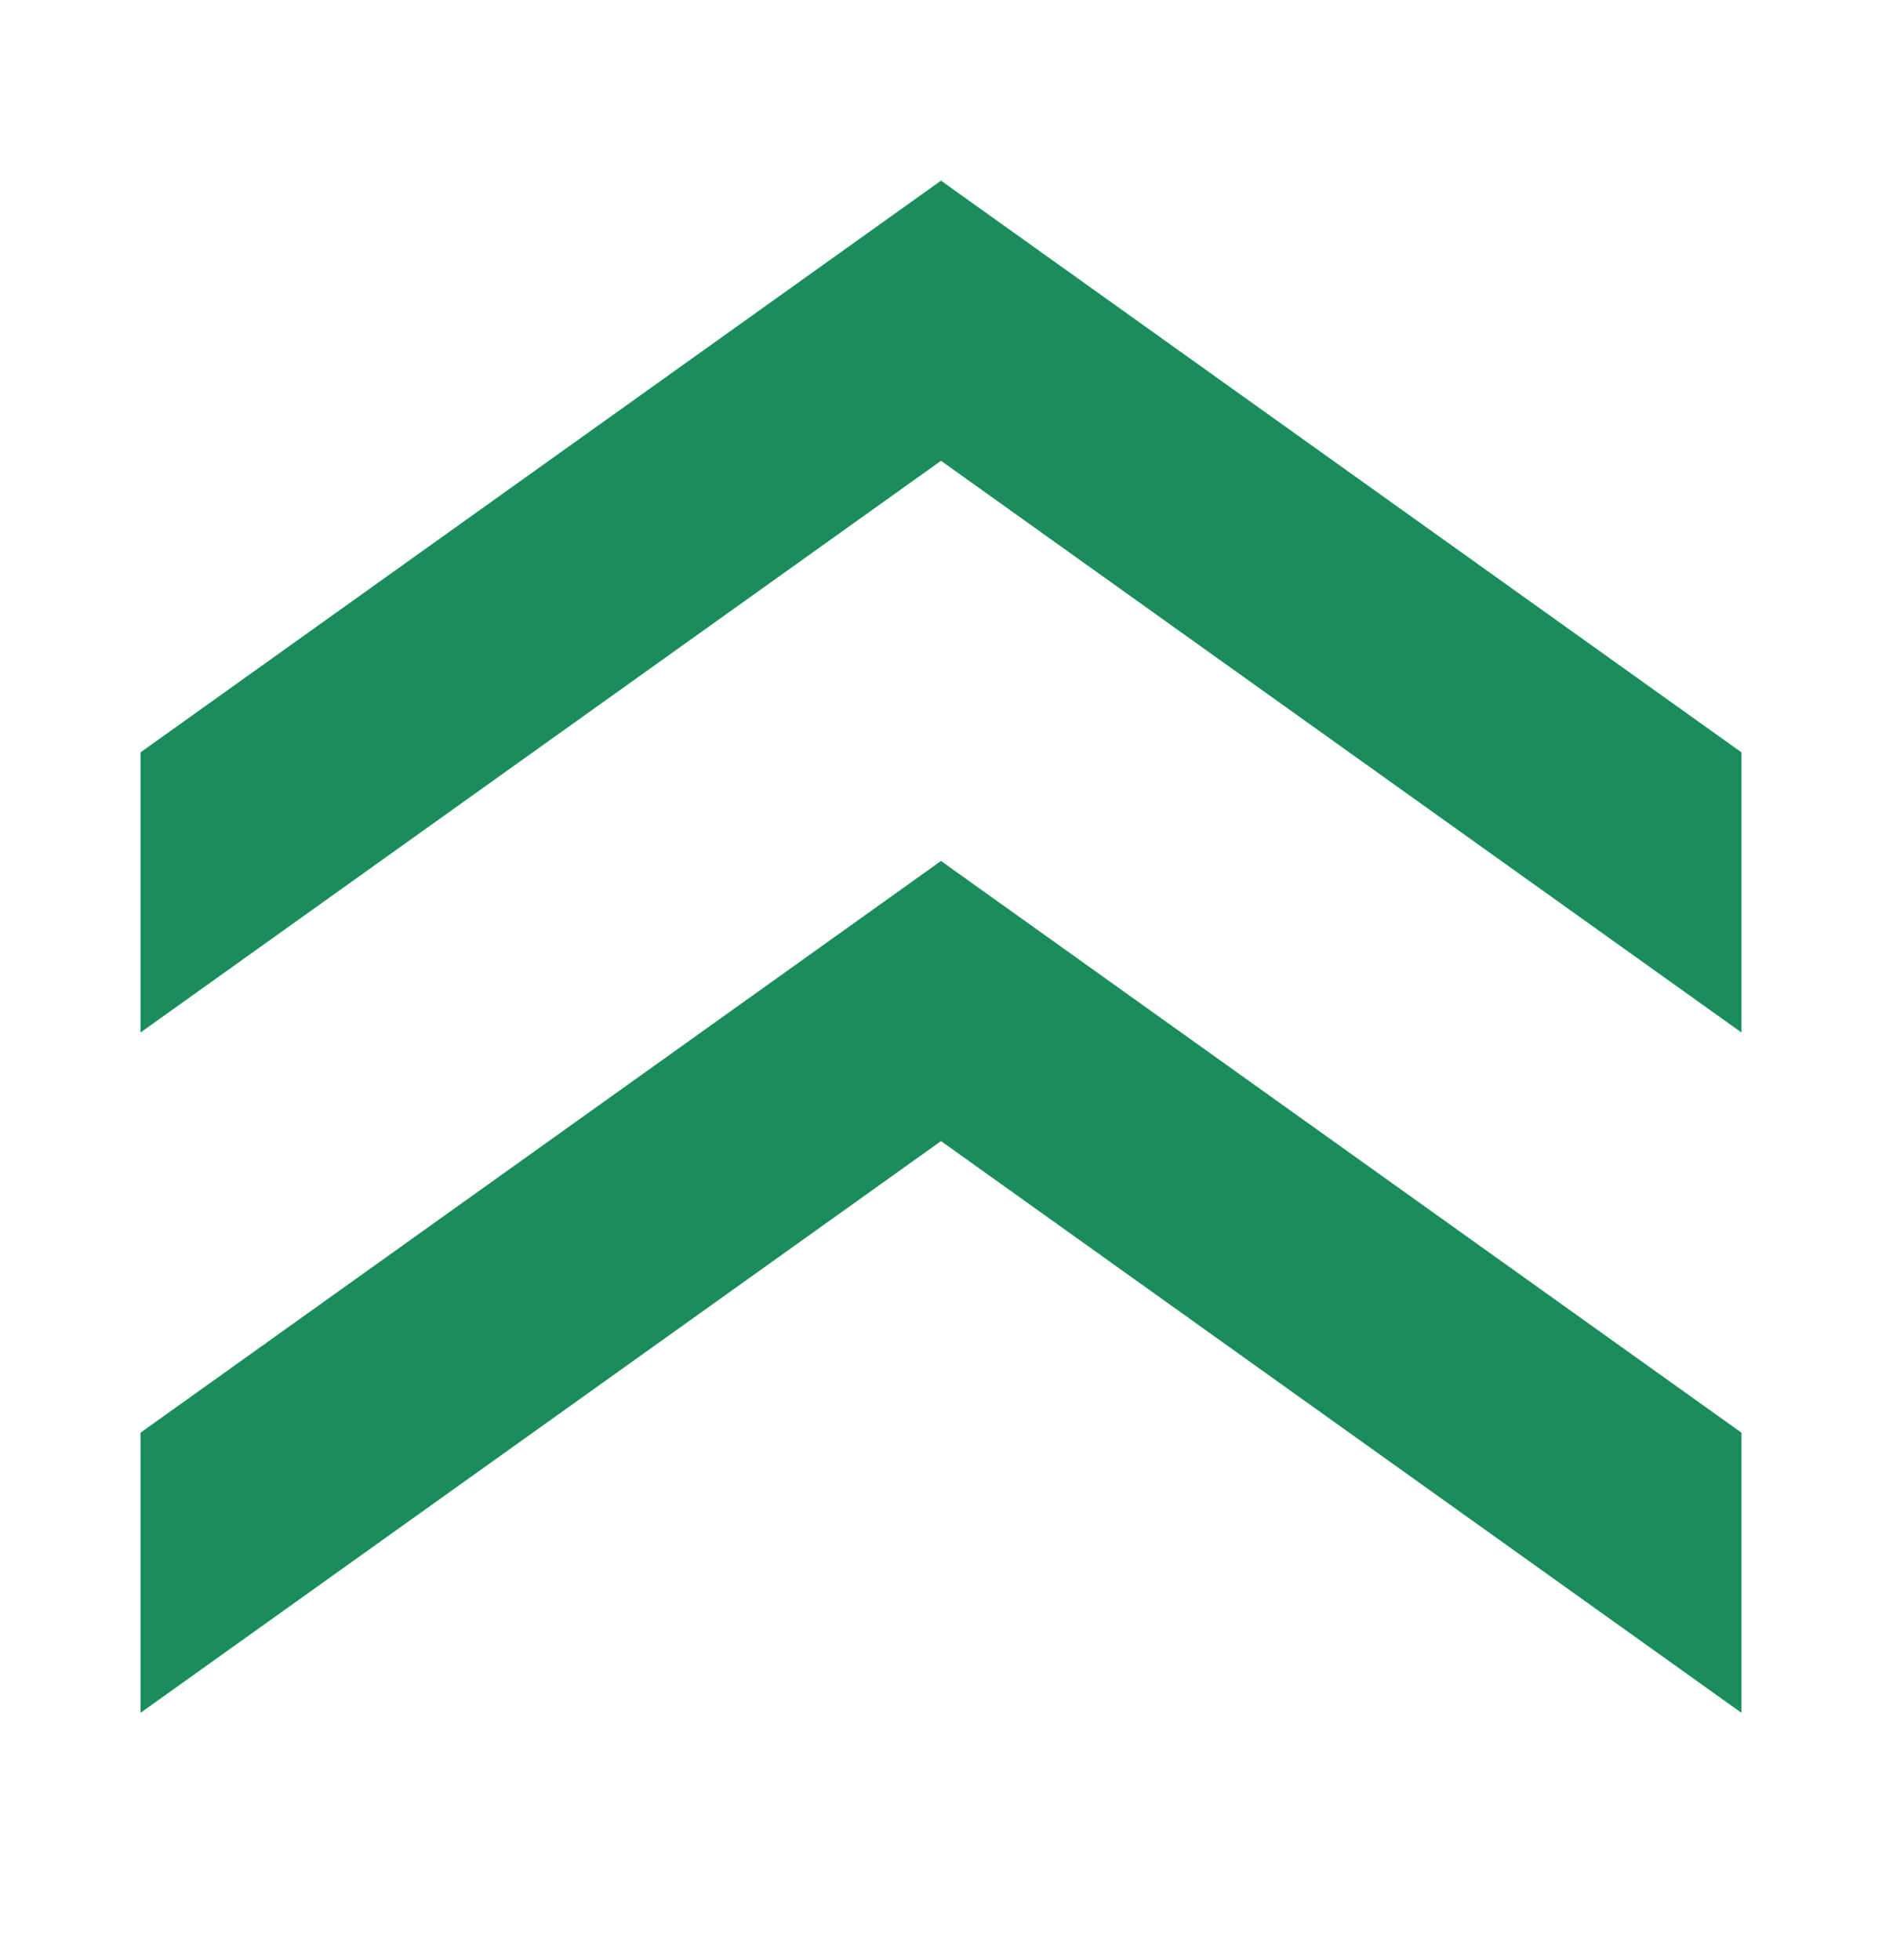 <svg width="24" height="25" viewBox="0 0 24 25" fill="none" xmlns="http://www.w3.org/2000/svg">
<path d="M22.208 21.846L12 14.554L1.792 21.846L1.792 18.273L12 10.981L22.208 18.273L22.208 21.846ZM22.208 13.169L12 5.877L1.792 13.169L1.792 9.596L12 2.304L22.208 9.596L22.208 13.169Z" fill="#1B8D5A"/>
</svg>
